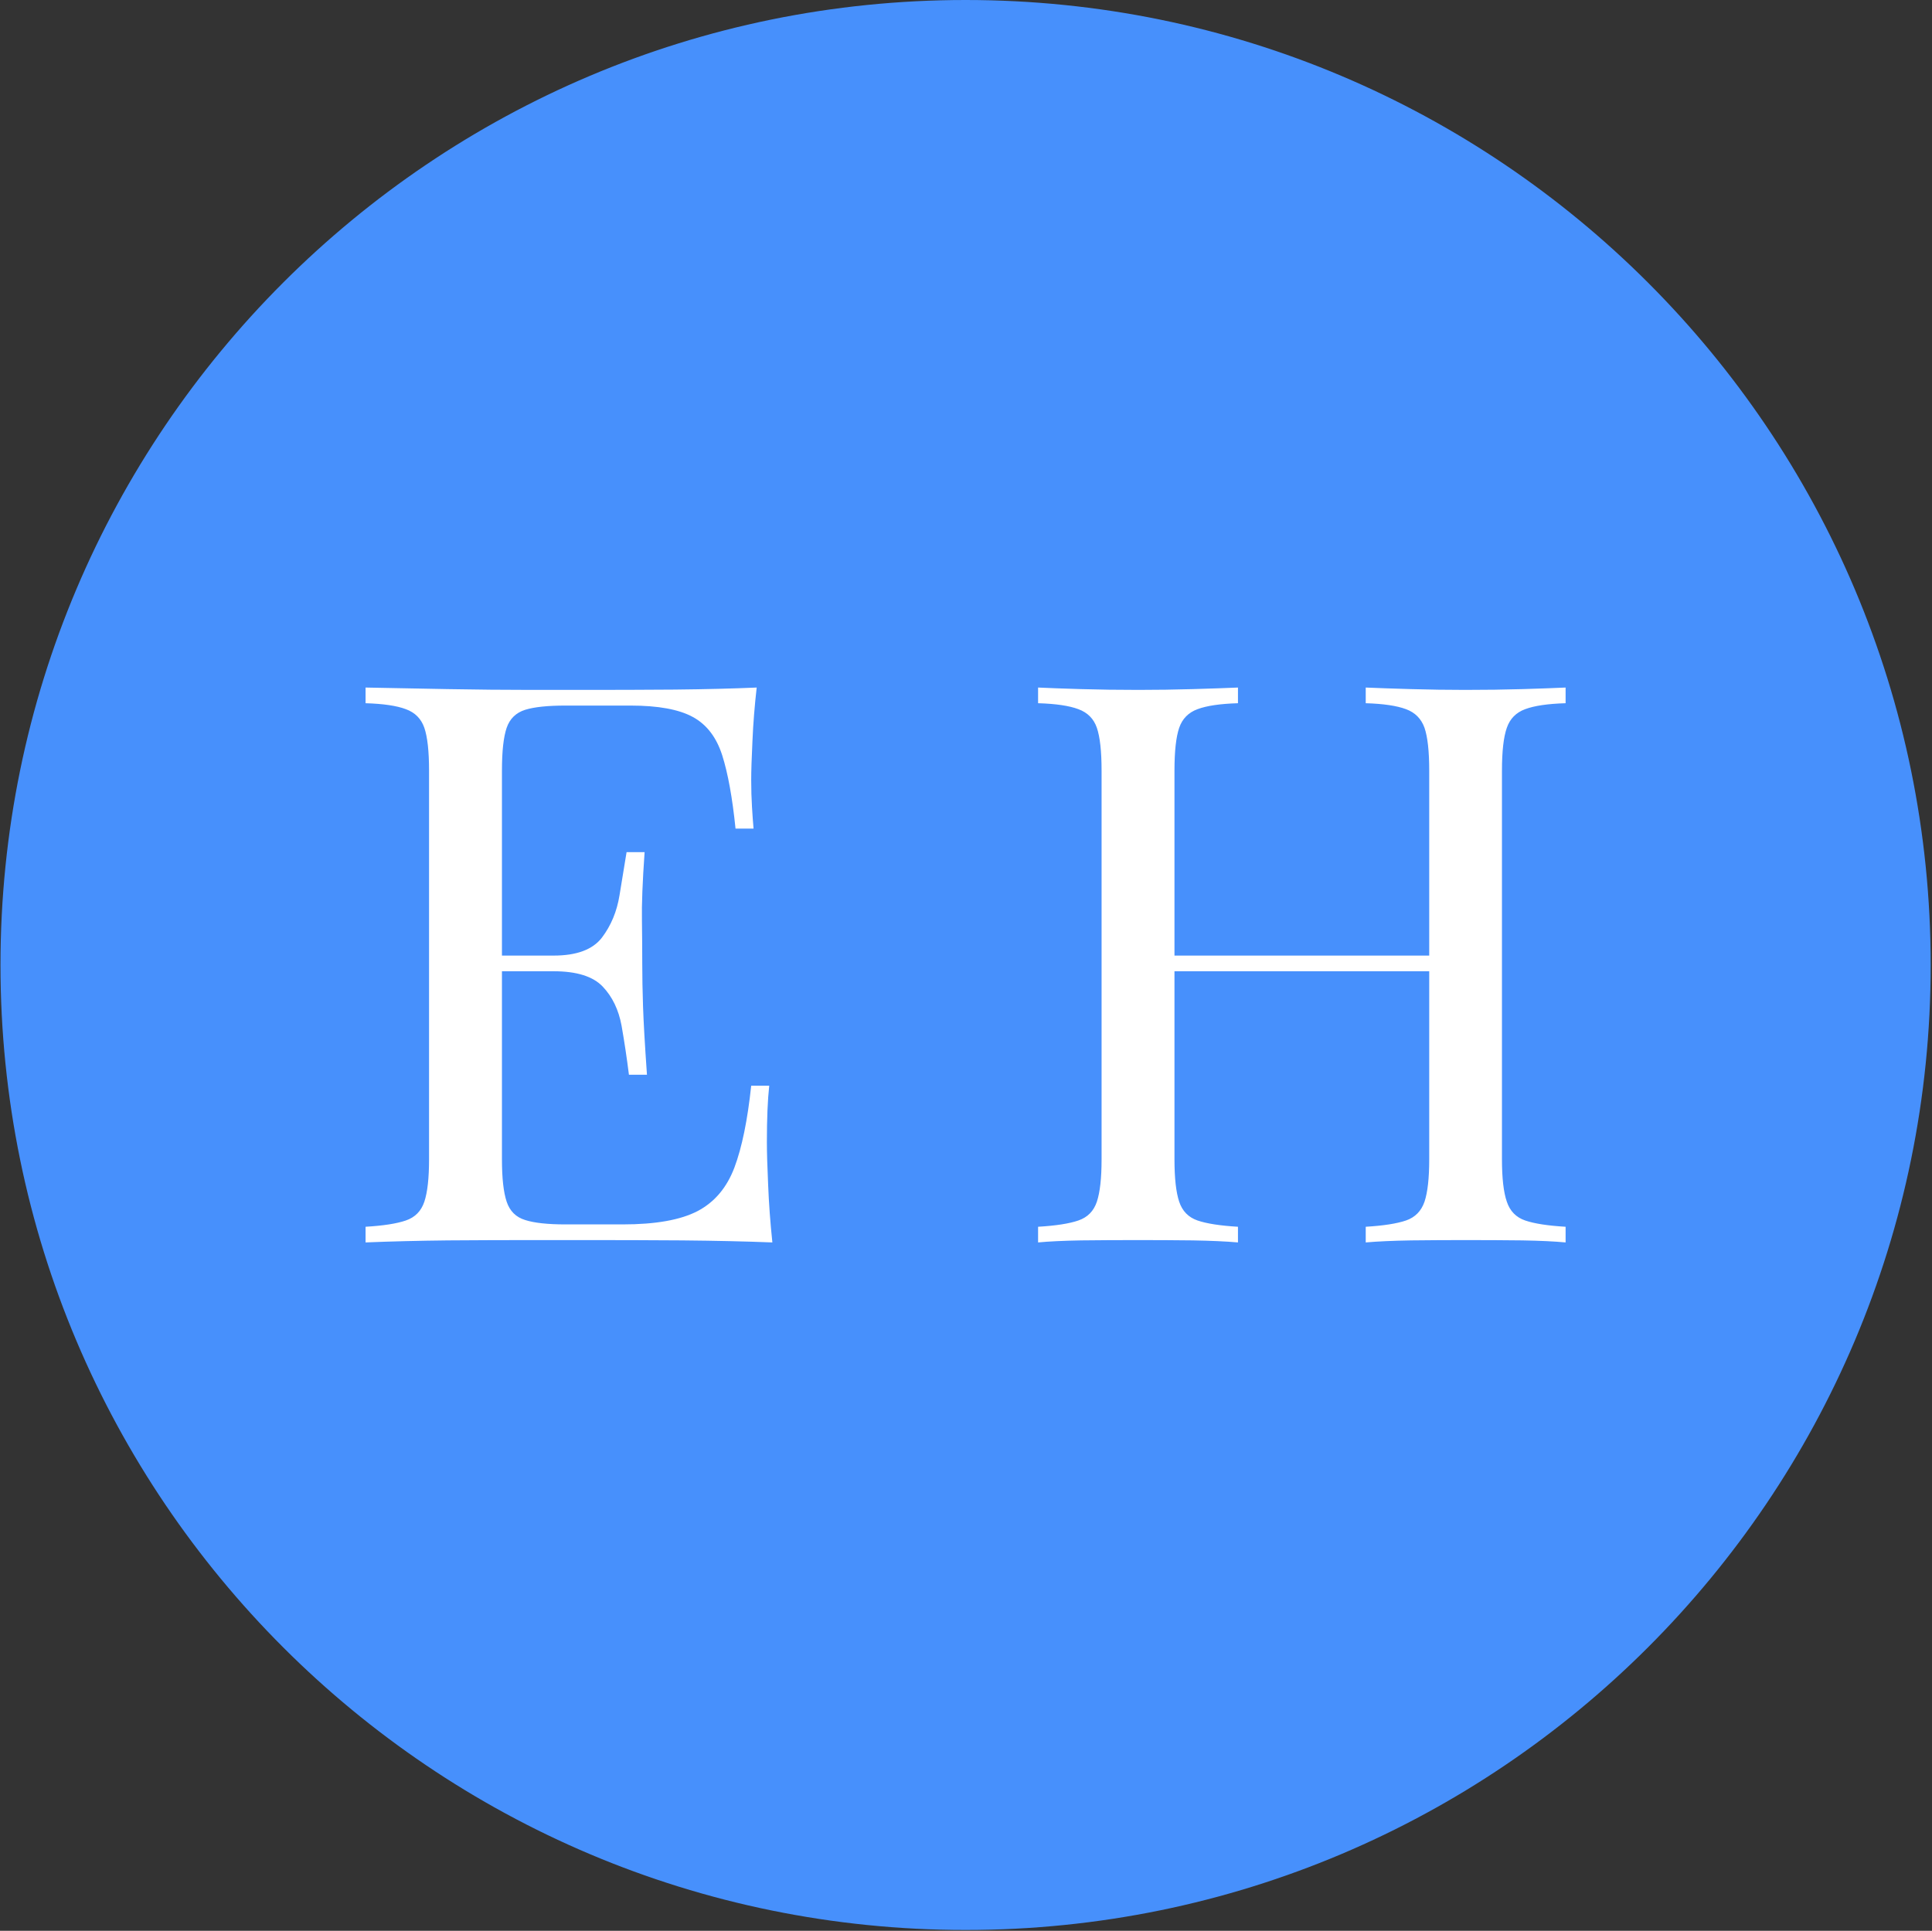 <svg xmlns="http://www.w3.org/2000/svg" version="1.1" xmlns:xlink="http://www.w3.org/1999/xlink" xmlns:svgjs="http://svgjs.dev/svgjs" width="2000" height="1999" viewBox="0 0 2000 1999"><rect x="0" y="0" width="2000" height="1999" fill="#333333" stroke="none"/><g transform="matrix(1,0,0,1,-0.431,-0.431)"><svg viewBox="0 0 343 343" data-background-color="#ffffff" preserveAspectRatio="xMidYMid meet" height="1999" width="2000" xmlns="http://www.w3.org/2000/svg" xmlns:xlink="http://www.w3.org/1999/xlink"><g id="tight-bounds" transform="matrix(1,0,0,1,0.074,0.074)"><svg viewBox="0 0 342.852 342.852" height="342.852" width="342.852"><g><svg></svg></g><g><svg viewBox="0 0 342.852 342.852" height="342.852" width="342.852"><g><path d="M0 171.426c0-94.676 76.75-171.426 171.426-171.426 94.676 0 171.426 76.75 171.426 171.426 0 94.676-76.75 171.426-171.426 171.426-94.676 0-171.426-76.75-171.426-171.426zM171.426 333.962c89.766 0 162.536-72.77 162.536-162.536 0-89.766-72.77-162.536-162.536-162.537-89.766 0-162.536 72.77-162.537 162.537 0 89.766 72.77 162.536 162.537 162.536z" data-fill-palette-color="tertiary" fill="#4790fc" stroke="transparent"></path><ellipse rx="164.569" ry="164.569" cx="171.426" cy="171.426" fill="#4790fc" stroke="transparent" stroke-width="0" fill-opacity="1" data-fill-palette-color="tertiary"></ellipse></g><g transform="matrix(1,0,0,1,64.847,122.139)"><svg viewBox="0 0 213.158 98.574" height="98.574" width="213.158"><g><svg viewBox="0 0 213.158 98.574" height="98.574" width="213.158"><g><svg viewBox="0 0 213.158 98.574" height="98.574" width="213.158"><g><svg viewBox="0 0 213.158 98.574" height="98.574" width="213.158"><g id="textblocktransform"><svg viewBox="0 0 213.158 98.574" height="98.574" width="213.158" id="textblock"><g><svg viewBox="0 0 213.158 98.574" height="98.574" width="213.158"><g transform="matrix(1,0,0,1,0,0)"><svg width="213.158" viewBox="2.1 -35.4 76.55 35.4" height="98.574" data-palette-color="#ffffff"><path d="M27.05-35.4L27.05-35.4Q26.85-33.65 26.78-32 26.7-30.35 26.7-29.5L26.7-29.5Q26.7-28.6 26.75-27.78 26.8-26.95 26.85-26.4L26.85-26.4 25.7-26.4Q25.4-29.35 24.85-31.08 24.3-32.8 22.98-33.52 21.65-34.25 19-34.25L19-34.25 14.85-34.25Q13.15-34.25 12.28-33.98 11.4-33.7 11.1-32.83 10.8-31.95 10.8-30.1L10.8-30.1 10.8-5.3Q10.8-3.5 11.1-2.6 11.4-1.7 12.28-1.43 13.15-1.15 14.85-1.15L14.85-1.15 18.5-1.15Q21.65-1.15 23.28-2 24.9-2.85 25.63-4.78 26.35-6.7 26.7-10L26.7-10 27.85-10Q27.7-8.65 27.7-6.4L27.7-6.4Q27.7-5.45 27.78-3.68 27.85-1.9 28.05 0L28.05 0Q25.5-0.1 22.3-0.13 19.1-0.15 16.6-0.15L16.6-0.15Q15.1-0.15 12.63-0.15 10.15-0.15 7.35-0.13 4.55-0.1 2.1 0L2.1 0 2.1-1Q3.8-1.1 4.67-1.4 5.55-1.7 5.85-2.6 6.15-3.5 6.15-5.3L6.15-5.3 6.15-30.1Q6.15-31.95 5.85-32.83 5.55-33.7 4.67-34.02 3.8-34.35 2.1-34.4L2.1-34.4 2.1-35.4Q4.55-35.35 7.35-35.3 10.15-35.25 12.63-35.25 15.1-35.25 16.6-35.25L16.6-35.25Q18.9-35.25 21.83-35.27 24.75-35.3 27.05-35.4ZM9.3-18.3L18.45-18.3Q18.45-18.3 18.45-17.8 18.45-17.3 18.45-17.3L18.45-17.3 9.3-17.3Q9.3-17.3 9.3-17.8 9.3-18.3 9.3-18.3L9.3-18.3ZM18.75-24.9L19.9-24.9Q19.7-22.05 19.73-20.55 19.75-19.05 19.75-17.8L19.75-17.8Q19.75-16.55 19.8-15.05 19.85-13.55 20.05-10.7L20.05-10.7 18.9-10.7Q18.7-12.3 18.43-13.83 18.15-15.35 17.23-16.32 16.3-17.3 14.1-17.3L14.1-17.3 14.1-18.3Q16.3-18.3 17.18-19.45 18.05-20.6 18.3-22.15 18.55-23.7 18.75-24.9L18.75-24.9ZM65.9 0L65.9 0 65.9-1Q67.59-1.1 68.47-1.4 69.34-1.7 69.65-2.6 69.95-3.5 69.95-5.3L69.95-5.3 69.95-30.1Q69.95-31.95 69.65-32.83 69.34-33.7 68.47-34.02 67.59-34.35 65.9-34.4L65.9-34.4 65.9-35.4Q67.05-35.35 68.8-35.3 70.55-35.25 72.25-35.25L72.25-35.25Q74.2-35.25 75.9-35.3 77.59-35.35 78.65-35.4L78.65-35.4 78.65-34.4Q76.95-34.35 76.07-34.02 75.2-33.7 74.9-32.83 74.59-31.95 74.59-30.1L74.59-30.1 74.59-5.3Q74.59-3.5 74.9-2.6 75.2-1.7 76.07-1.4 76.95-1.1 78.65-1L78.65-1 78.65 0Q77.59-0.1 75.9-0.13 74.2-0.15 72.25-0.15L72.25-0.15Q70.55-0.15 68.8-0.13 67.05-0.1 65.9 0ZM45 0L45 0 45-1Q46.7-1.1 47.57-1.4 48.45-1.7 48.75-2.6 49.05-3.5 49.05-5.3L49.05-5.3 49.05-30.1Q49.05-31.95 48.75-32.83 48.45-33.7 47.57-34.02 46.7-34.35 45-34.4L45-34.4 45-35.4Q46.05-35.35 47.75-35.3 49.45-35.25 51.4-35.25L51.4-35.25Q53.15-35.25 54.87-35.3 56.6-35.35 57.75-35.4L57.75-35.4 57.75-34.4Q56.05-34.35 55.17-34.02 54.3-33.7 54-32.83 53.7-31.95 53.7-30.1L53.7-30.1 53.7-5.3Q53.7-3.5 54-2.6 54.3-1.7 55.17-1.4 56.05-1.1 57.75-1L57.75-1 57.75 0Q56.6-0.1 54.87-0.13 53.15-0.15 51.4-0.15L51.4-0.15Q49.45-0.15 47.75-0.13 46.05-0.1 45 0ZM71.7-17.3L51.95-17.3 51.95-18.3 71.7-18.3 71.7-17.3Z" opacity="1" transform="matrix(1,0,0,1,0,0)" fill="#ffffff" class="wordmark-text-0" data-fill-palette-color="quaternary" id="text-0"></path></svg></g></svg></g></svg></g></svg></g><g></g></svg></g></svg></g></svg></g></svg></g><defs></defs></svg><rect width="342.852" height="342.852" fill="none" stroke="none" visibility="hidden"></rect></g></svg></g></svg>